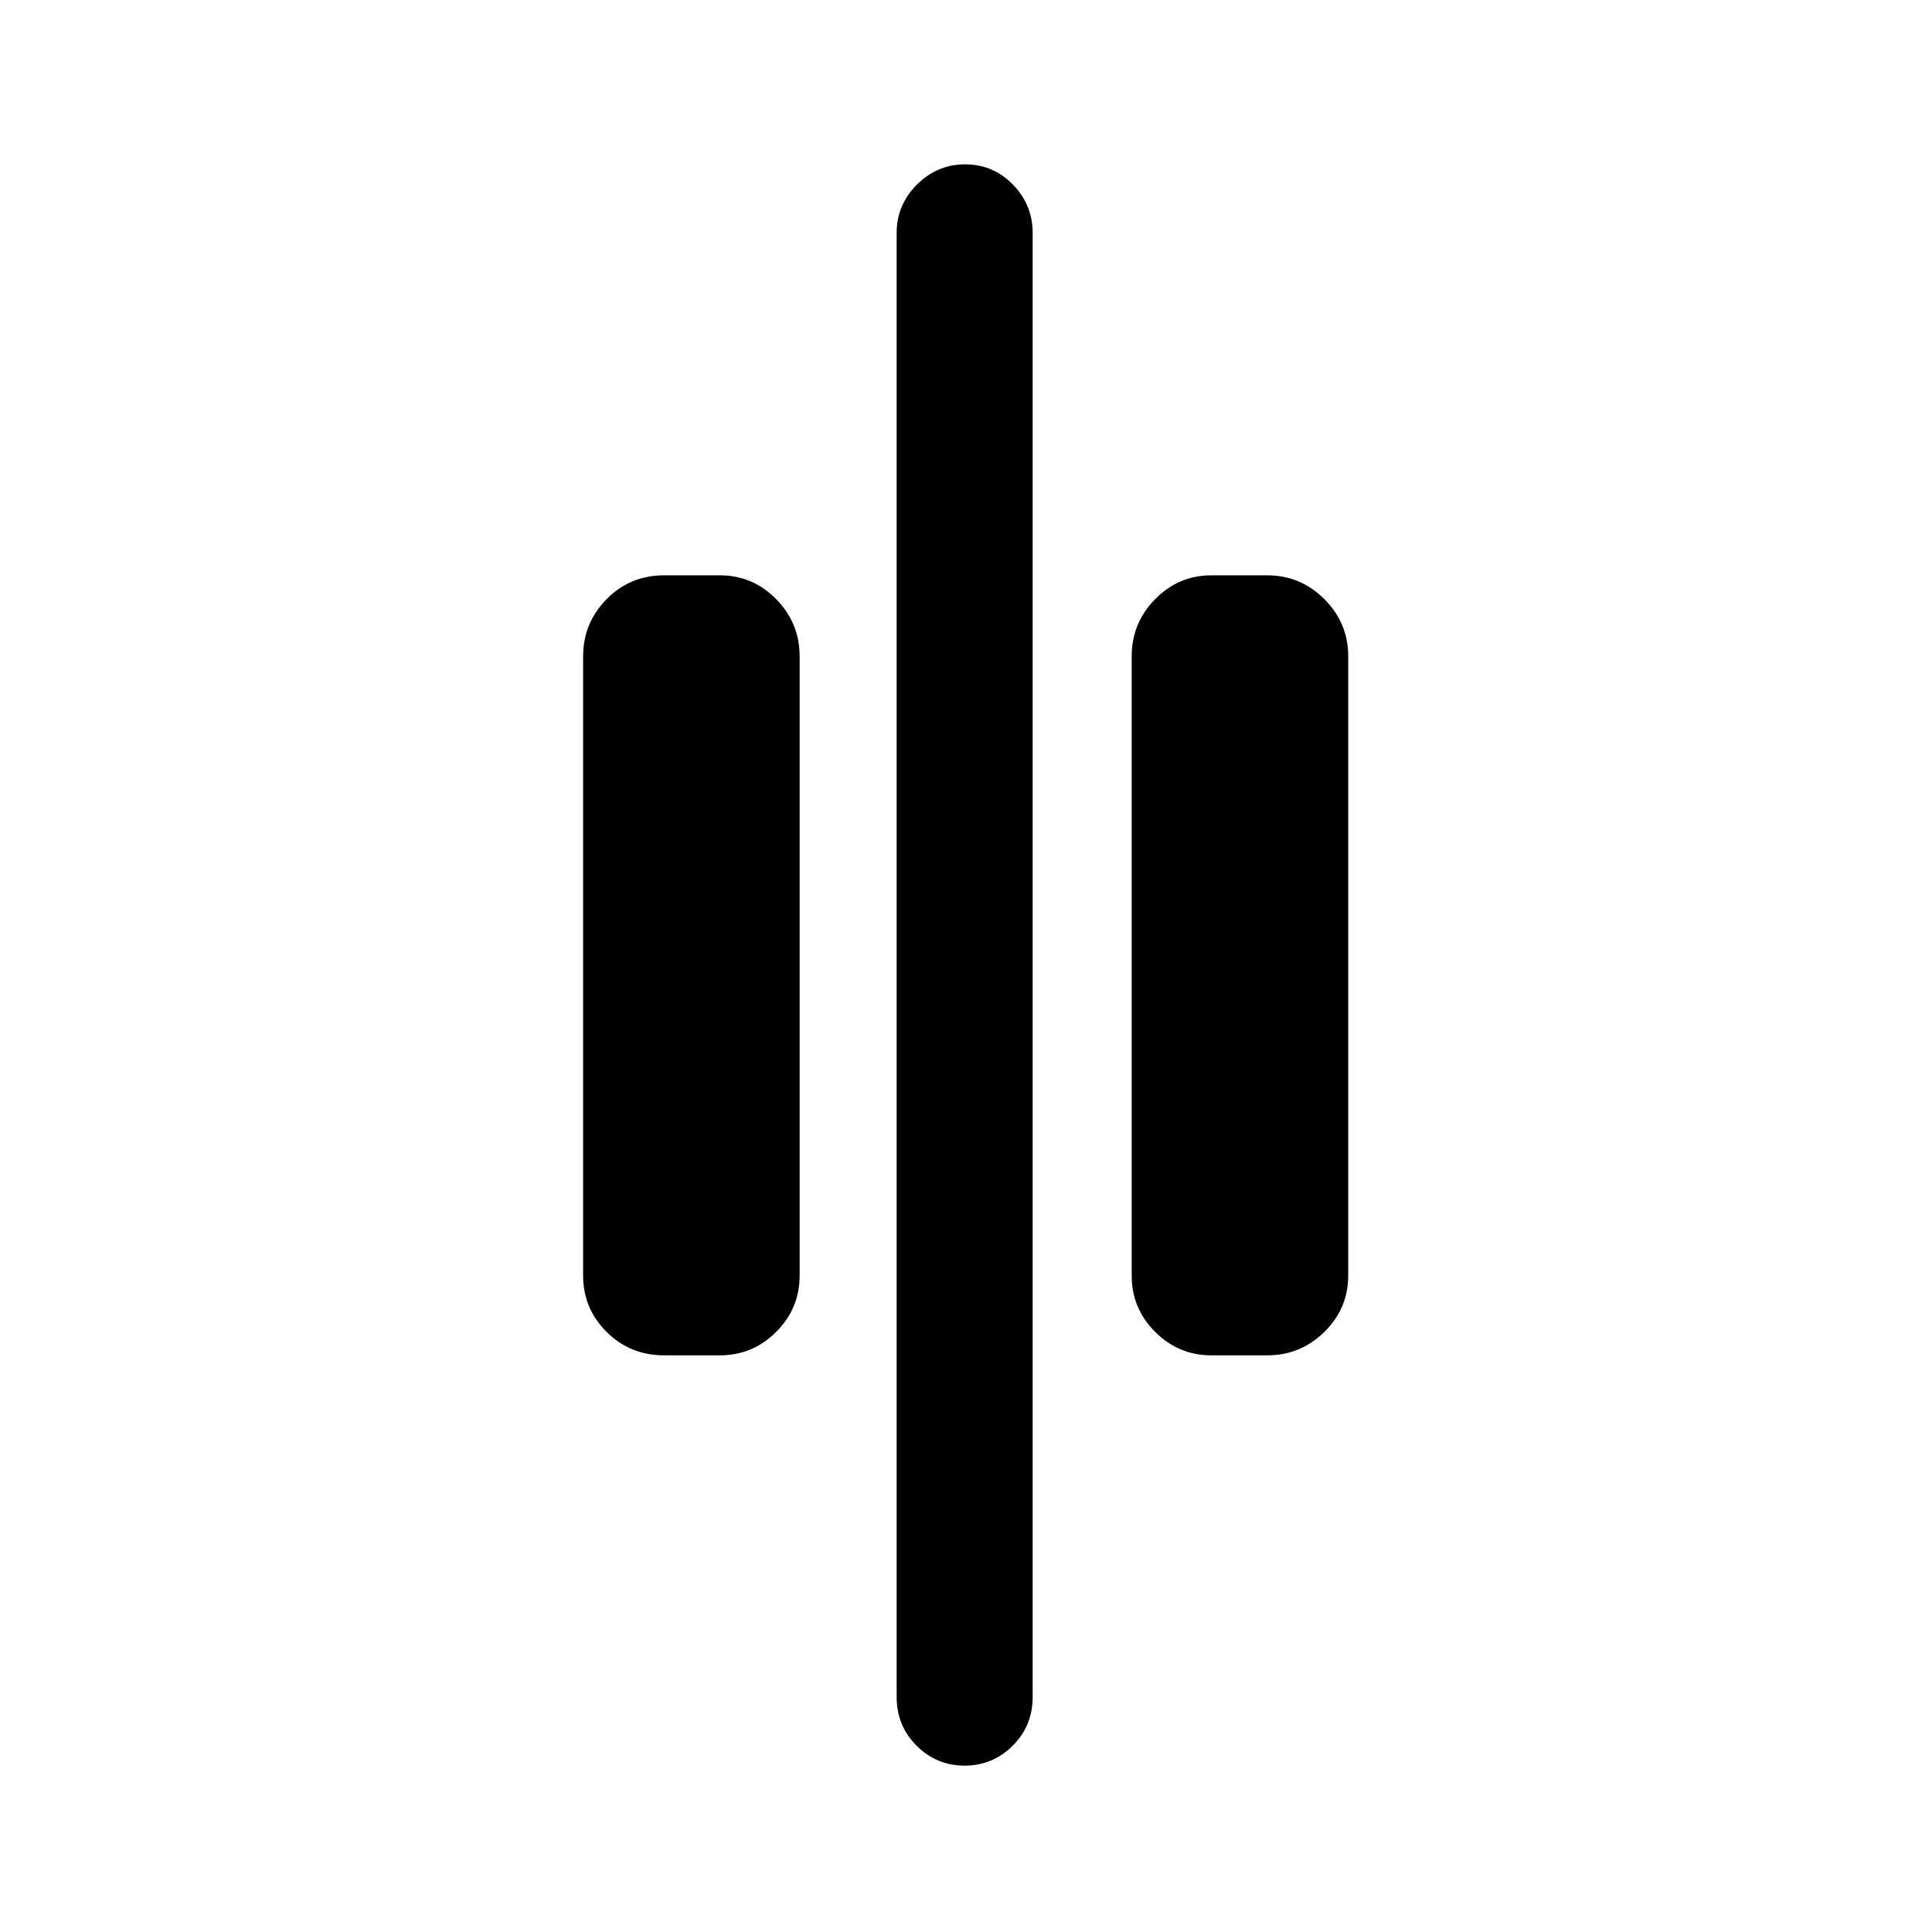<svg xmlns="http://www.w3.org/2000/svg" height="40" viewBox="0 96 960 960" width="40"><path d="M479.321 973.332q-13.947 0-23.864-9.891-9.918-9.891-9.918-24.237V211.796q0-13.979 10.053-24.053 10.052-10.075 23.999-10.075t23.742 10.075q9.794 10.074 9.794 24.053v727.408q0 14.346-9.929 24.237-9.93 9.891-23.877 9.891Zm122.627-203.871q-16.311 0-27.963-11.652-11.652-11.652-11.652-27.963V422.154q0-16.594 11.652-28.438 11.652-11.843 27.963-11.843h27.692q16.594 0 28.438 11.843 11.843 11.844 11.843 28.438v307.692q0 16.311-11.843 27.963-11.844 11.652-28.438 11.652h-27.692Zm-271.921 0q-16.961 0-28.621-11.652t-11.66-27.963V422.154q0-16.594 11.66-28.438 11.66-11.843 28.621-11.843h27.692q16.311 0 27.963 11.843 11.652 11.844 11.652 28.438v307.692q0 16.311-11.652 27.963-11.652 11.652-27.963 11.652h-27.692Z"/></svg>